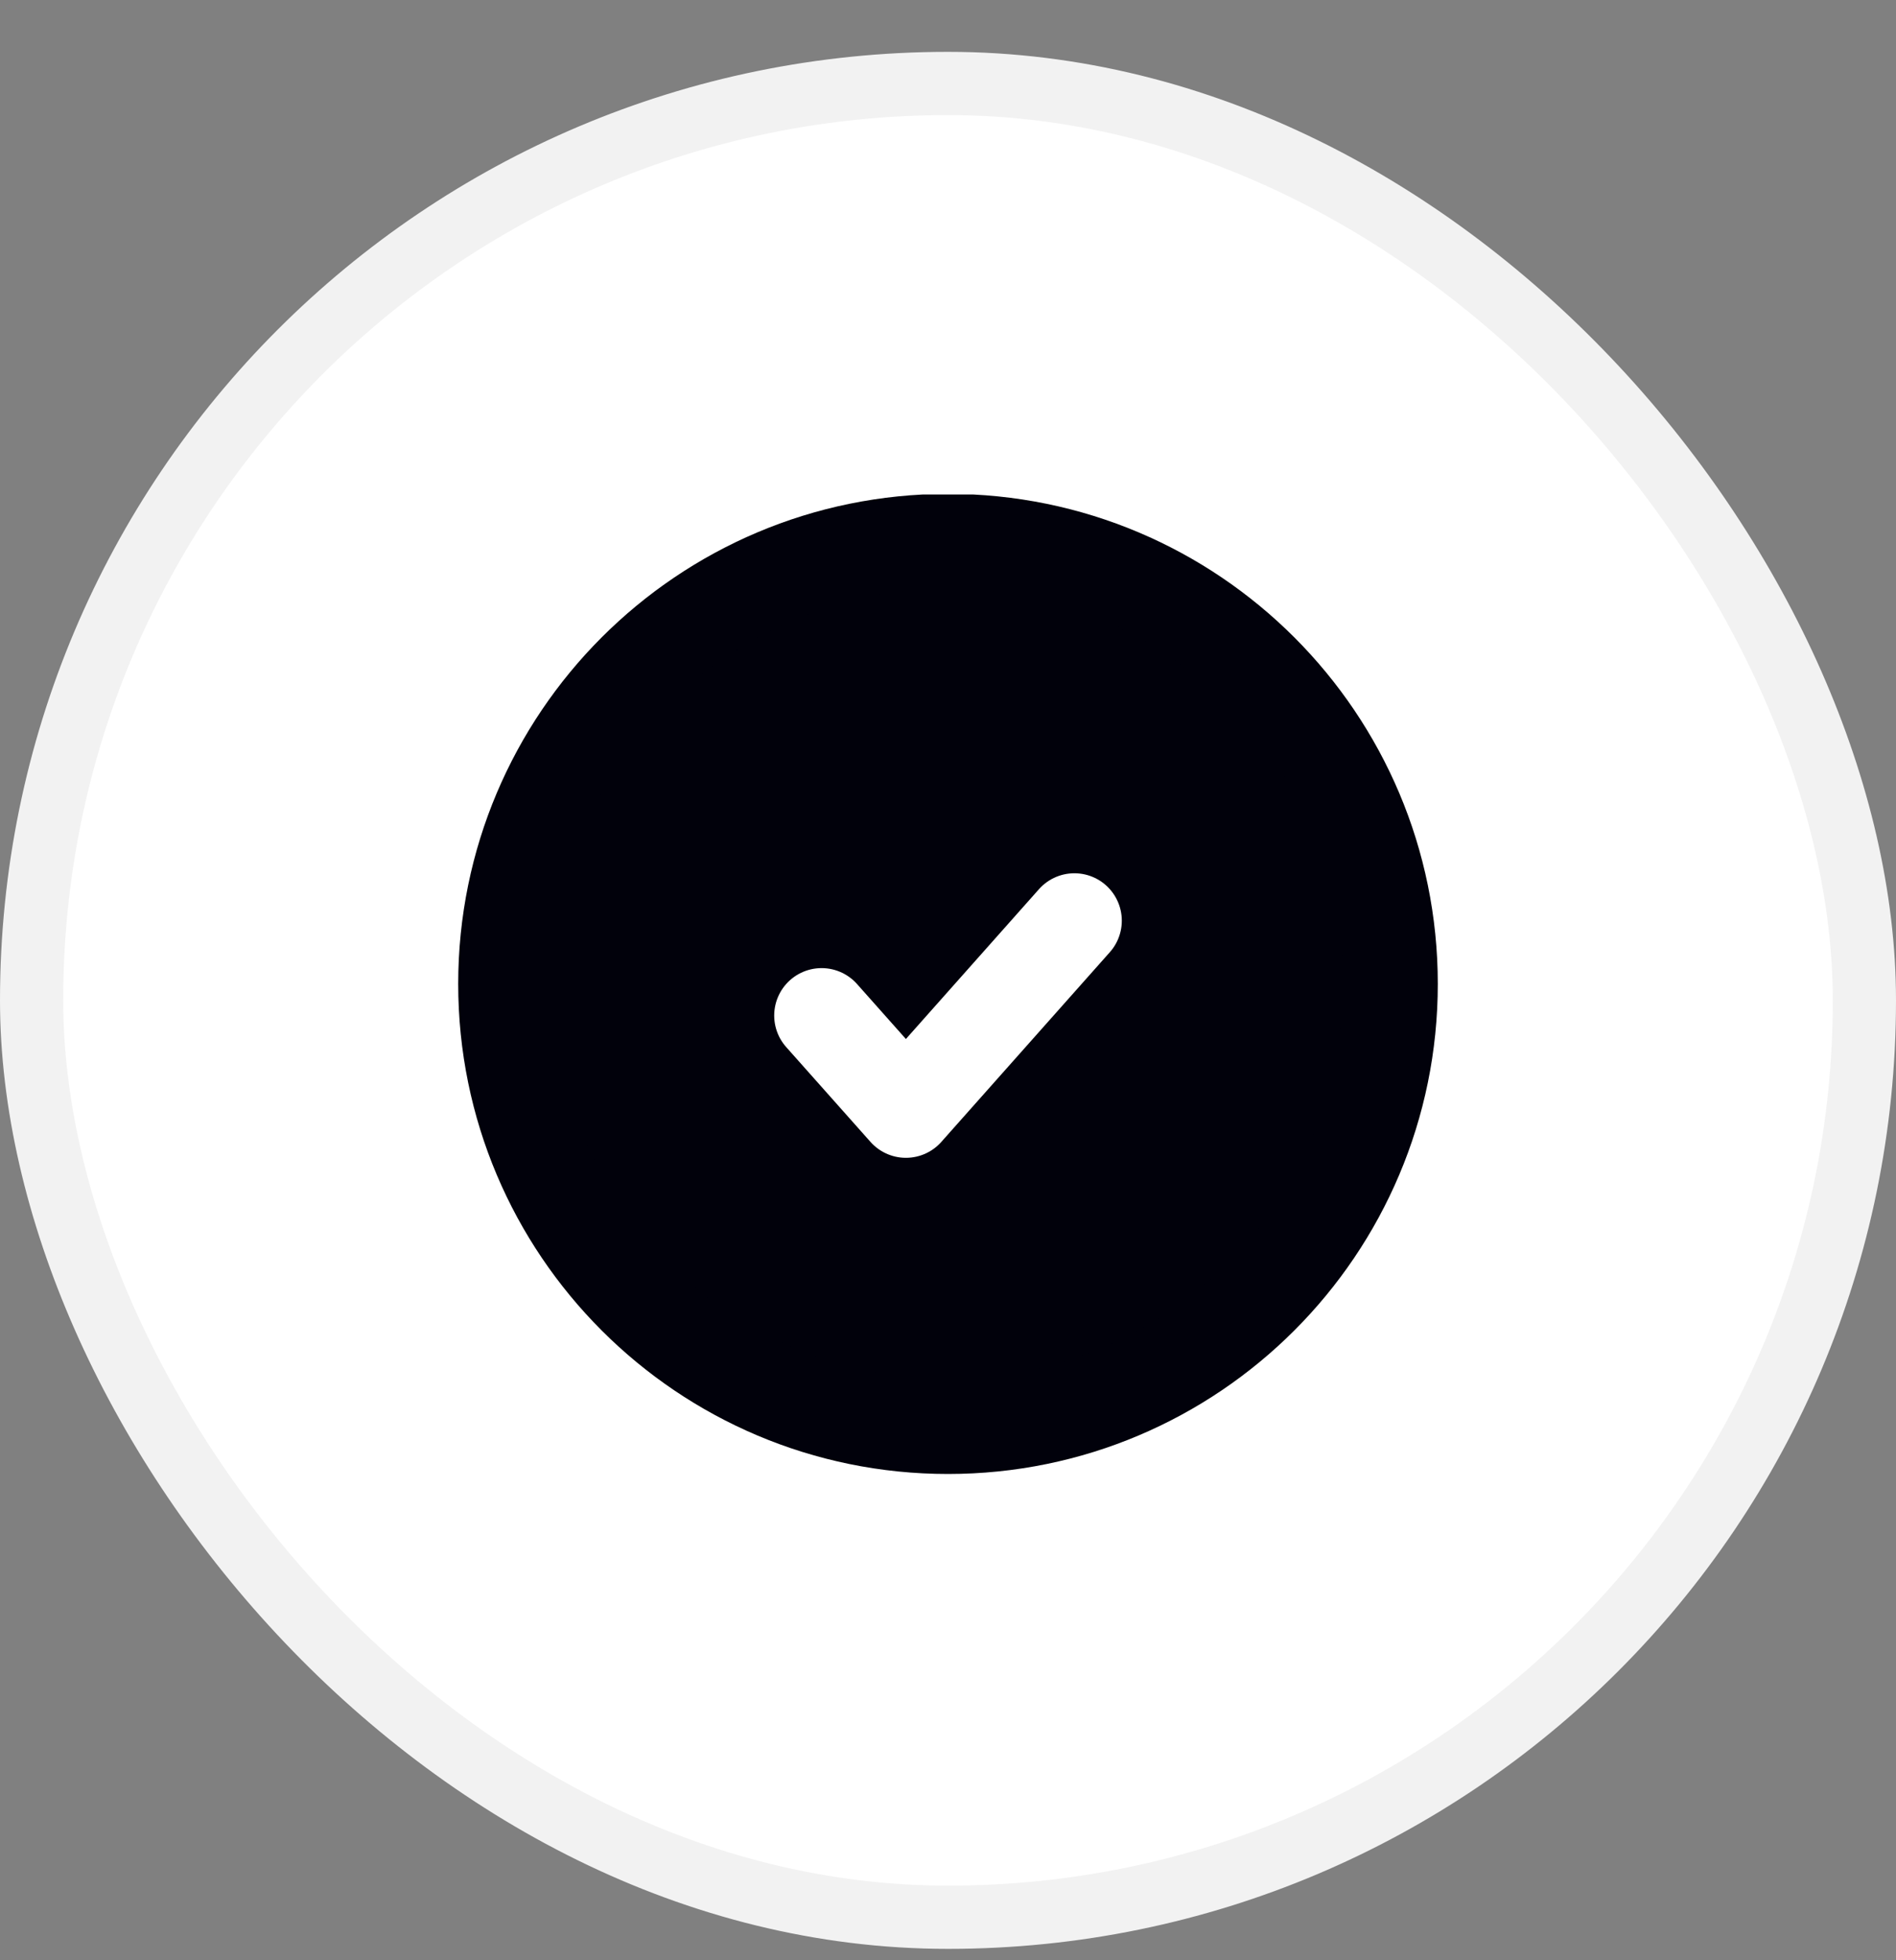 <svg width="30" height="31" viewBox="0 0 30 31" fill="none" xmlns="http://www.w3.org/2000/svg">
<rect x="0" y="0" width="30" height="31" fill="#808080" stroke="none"/>
<rect x="0.5" y="1.32" width="29" height="29" rx="14.5" fill="white"/>
<rect x="0.5" y="1.32" width="29" height="29" rx="14.5" stroke="#F2F2F2"/>
<g clip-path="url(#clip0_349_4576)">
<g clip-path="url(#clip1_349_4576)">
<g clip-path="url(#clip2_349_4576)">
<path d="M15 22.56C18.866 22.56 22 19.426 22 15.56C22 11.694 18.866 8.56 15 8.56C11.134 8.56 8 11.694 8 15.56C8 19.426 11.134 22.56 15 22.56Z" fill="#01010B" stroke="#01010B" stroke-width="1.5" stroke-linecap="round" stroke-linejoin="round"/>
<path d="M13 16.06L14.334 17.56L17 14.56" stroke="white" stroke-width="1.5" stroke-linecap="round" stroke-linejoin="round"/>
</g>
</g>
</g>
<defs>
<clipPath id="clip0_349_4576">
<rect width="16" height="16" fill="white" transform="translate(7 7.82)"/>
</clipPath>
<clipPath id="clip1_349_4576">
<rect width="16" height="16" fill="white" transform="translate(7 7.82)"/>
</clipPath>
<clipPath id="clip2_349_4576">
<rect width="16.5" height="16.5" fill="white" transform="translate(6.75 7.57)"/>
</clipPath>
</defs>
</svg>

